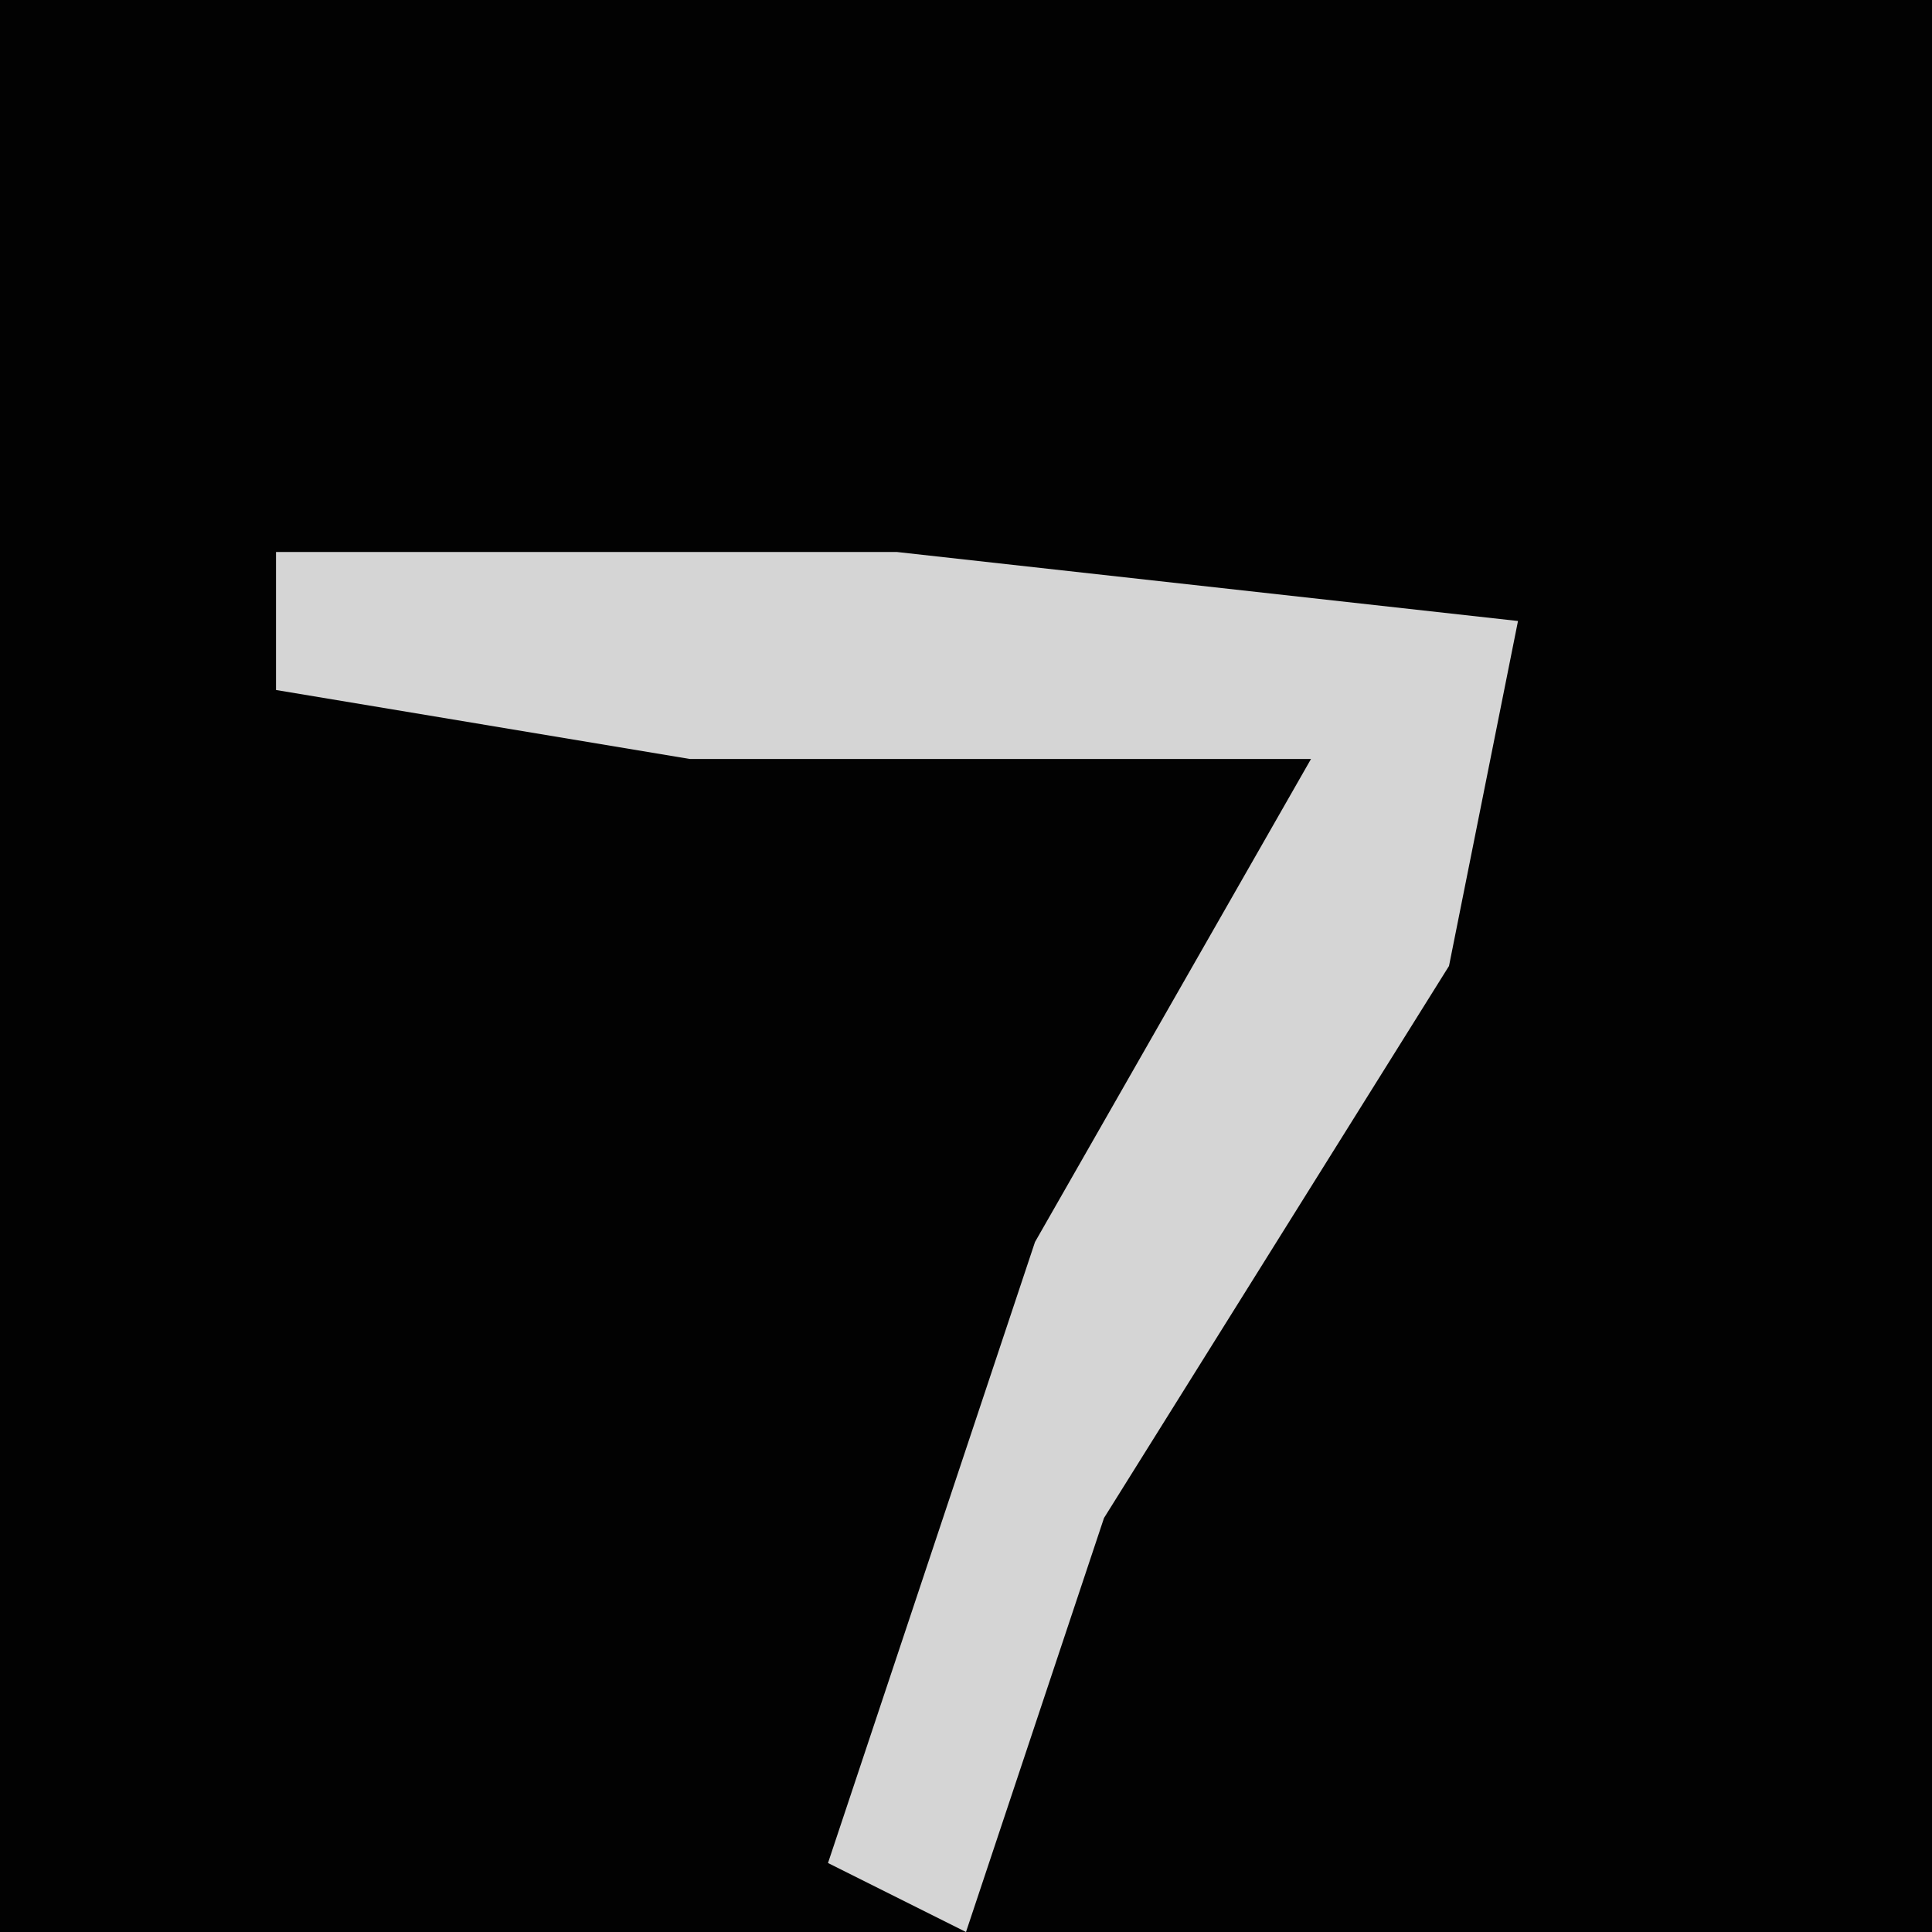 <?xml version="1.0" encoding="UTF-8"?>
<svg version="1.1" xmlns="http://www.w3.org/2000/svg" width="28" height="28">
<path d="M0,0 L28,0 L28,28 L0,28 Z " fill="#020202" transform="translate(0,0)"/>
<path d="M0,0 L9,0 L18,1 L17,6 L12,14 L10,20 L8,19 L11,10 L15,3 L6,3 L0,2 Z " fill="#D5D5D5" transform="translate(4,8)"/>
</svg>
